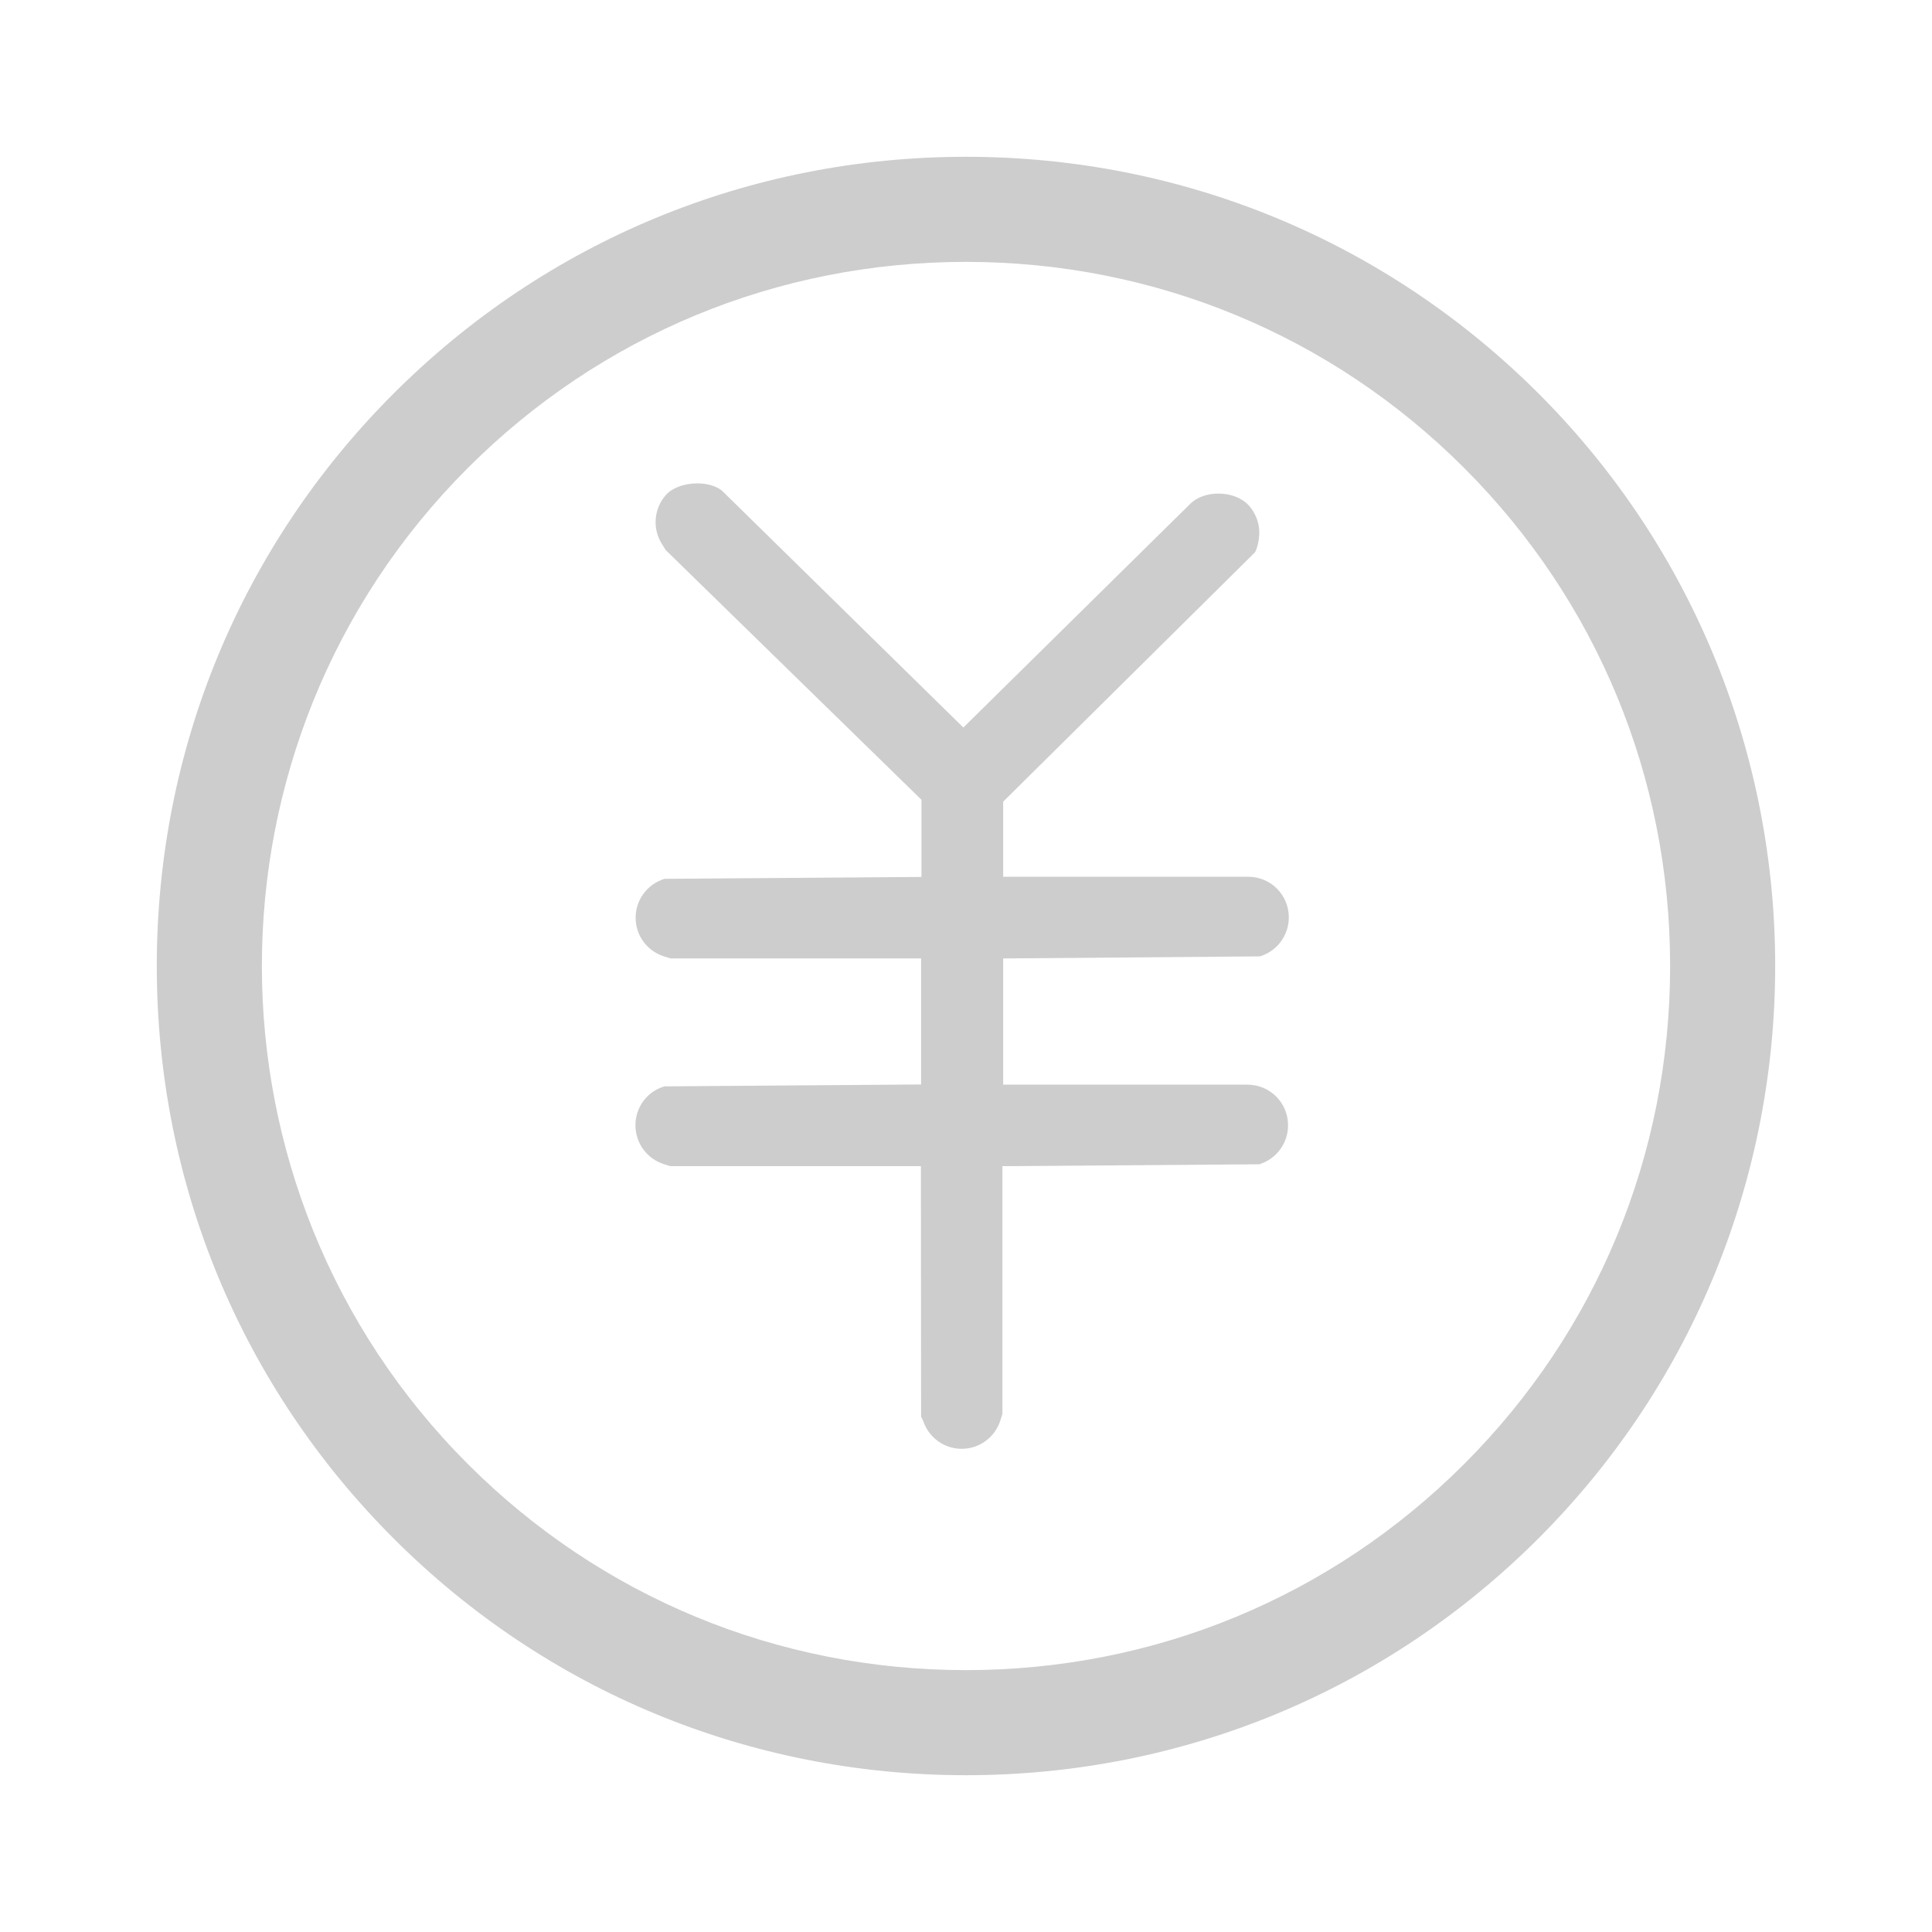 <?xml version="1.0" standalone="no"?><!DOCTYPE svg PUBLIC "-//W3C//DTD SVG 1.1//EN" "http://www.w3.org/Graphics/SVG/1.1/DTD/svg11.dtd"><svg class="icon" width="16px" height="16.00px" viewBox="0 0 1024 1024" version="1.1" xmlns="http://www.w3.org/2000/svg"><path fill="#cdcdcd" d="M815.5 208.6C734.5 127.7 626.8 83.1 512 83.1c-114.8 0-222.5 44.6-303.4 125.5C127.7 289.5 83.1 397.3 83.1 512c0 114.8 44.6 222.5 125.5 303.4 80.9 80.9 188.7 125.5 303.4 125.5 114.7 0 222.5-44.6 303.4-125.5C982.7 648.1 982.7 375.9 815.5 208.6zM776 776c-70.4 70.4-164.1 109.2-264 109.2-99.9 0-193.6-38.8-264-109.2-145.6-145.6-145.6-382.5 0-528 70.4-70.4 164.1-109.2 264-109.2 99.8 0 193.6 38.8 264 109.2 70.4 70.4 109.2 164.1 109.2 264S846.4 705.6 776 776zM667.7 506.9l0.4-0.1c9-2.9 15-11.2 15-20.6 0-11.9-9.6-21.5-21.5-21.5L531.7 464.7l0-39.8 133.5-132.2 0.2-0.4c0.9-1.8 1.8-5.1 2-8.5 0.4-5.7-1.5-11.3-5.4-15.8-3.6-4-9.6-6.4-16.2-6.4-5.7 0-11 1.8-14.5 5l-120.7 119L382.9 260.3l-0.1-0.1c-2.9-2.5-7.7-4-13.2-4-7 0-13.4 2.4-16.7 6.2-6.3 7.1-7.2 17.7-2.2 25.7l2.1 3.4 135.6 132.4 0 40.9-135.7 1-0.4 0-0.4 0.1c-9 2.9-15 11.2-15 20.5 0 9.4 6 17.6 15 20.5l3.5 1.1 132.8 0 0 66.8-135.7 1-0.4 0-0.3 0.1c-9 2.8-15 11.1-15 20.5 0 9.4 6 17.7 15 20.6l3.4 1.1 132.9 0 0.1 132.8 1.1 2.2c2.9 8.8 11.1 14.8 20.4 14.8 9.4 0 17.6-6 20.5-15l1.1-3.5L531.3 618.1l136-1 0.4-0.1c9-2.9 15-11.2 15-20.6 0-11.9-9.6-21.5-21.5-21.5L531.7 574.9 531.7 508 667.7 506.9z" /></svg>